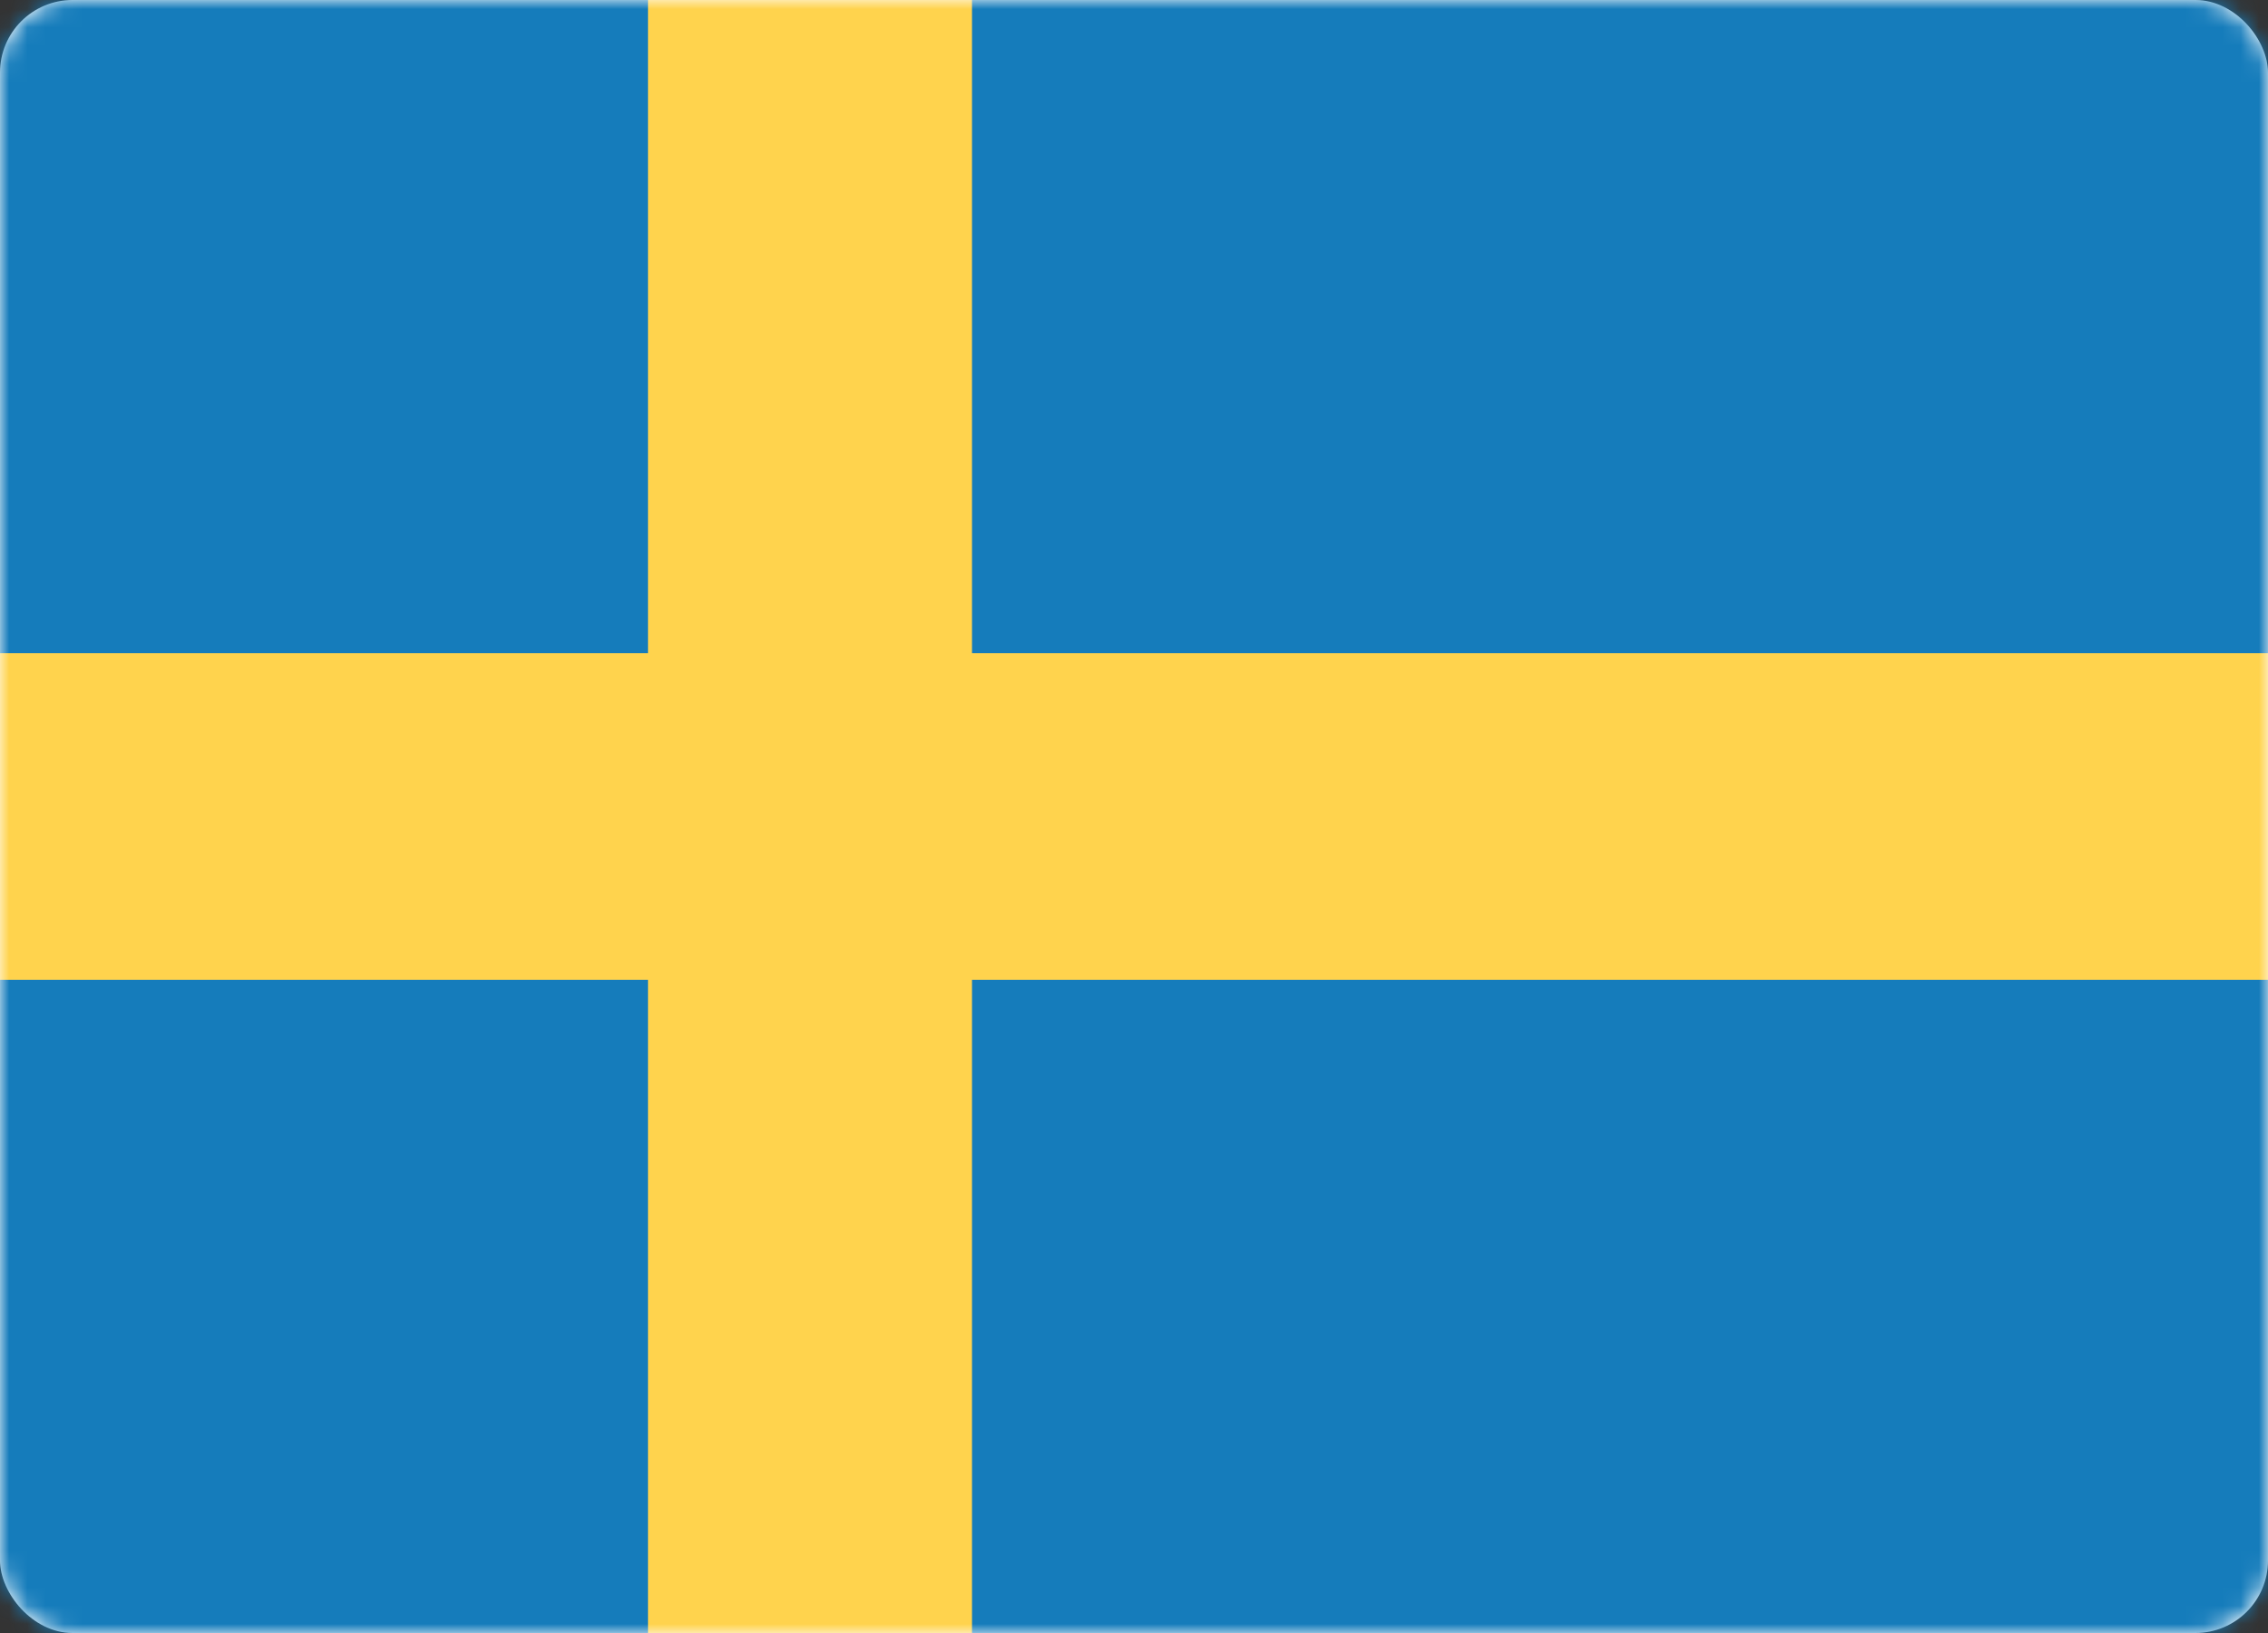 <svg width="125" height="90" viewBox="0 0 125 90" fill="none" xmlns="http://www.w3.org/2000/svg">
<rect x="0" y="0" width="125" height="90" fill="#333333" stroke="none"/>
<rect width="125" height="90" rx="4" fill="white"/>
<mask id="mask0" mask-type="alpha" maskUnits="userSpaceOnUse" x="0" y="0" width="125" height="90">
<rect width="125" height="90" rx="4" fill="white"/>
</mask>
<g mask="url(#mask0)">
<rect width="125" height="90" fill="#157CBB"/>
<path fill-rule="evenodd" clip-rule="evenodd" d="M0 54H35.714V90H53.571V54H125V36H53.571V0H35.714V36H0V54Z" fill="#FFD34D"/>
</g>
</svg>
